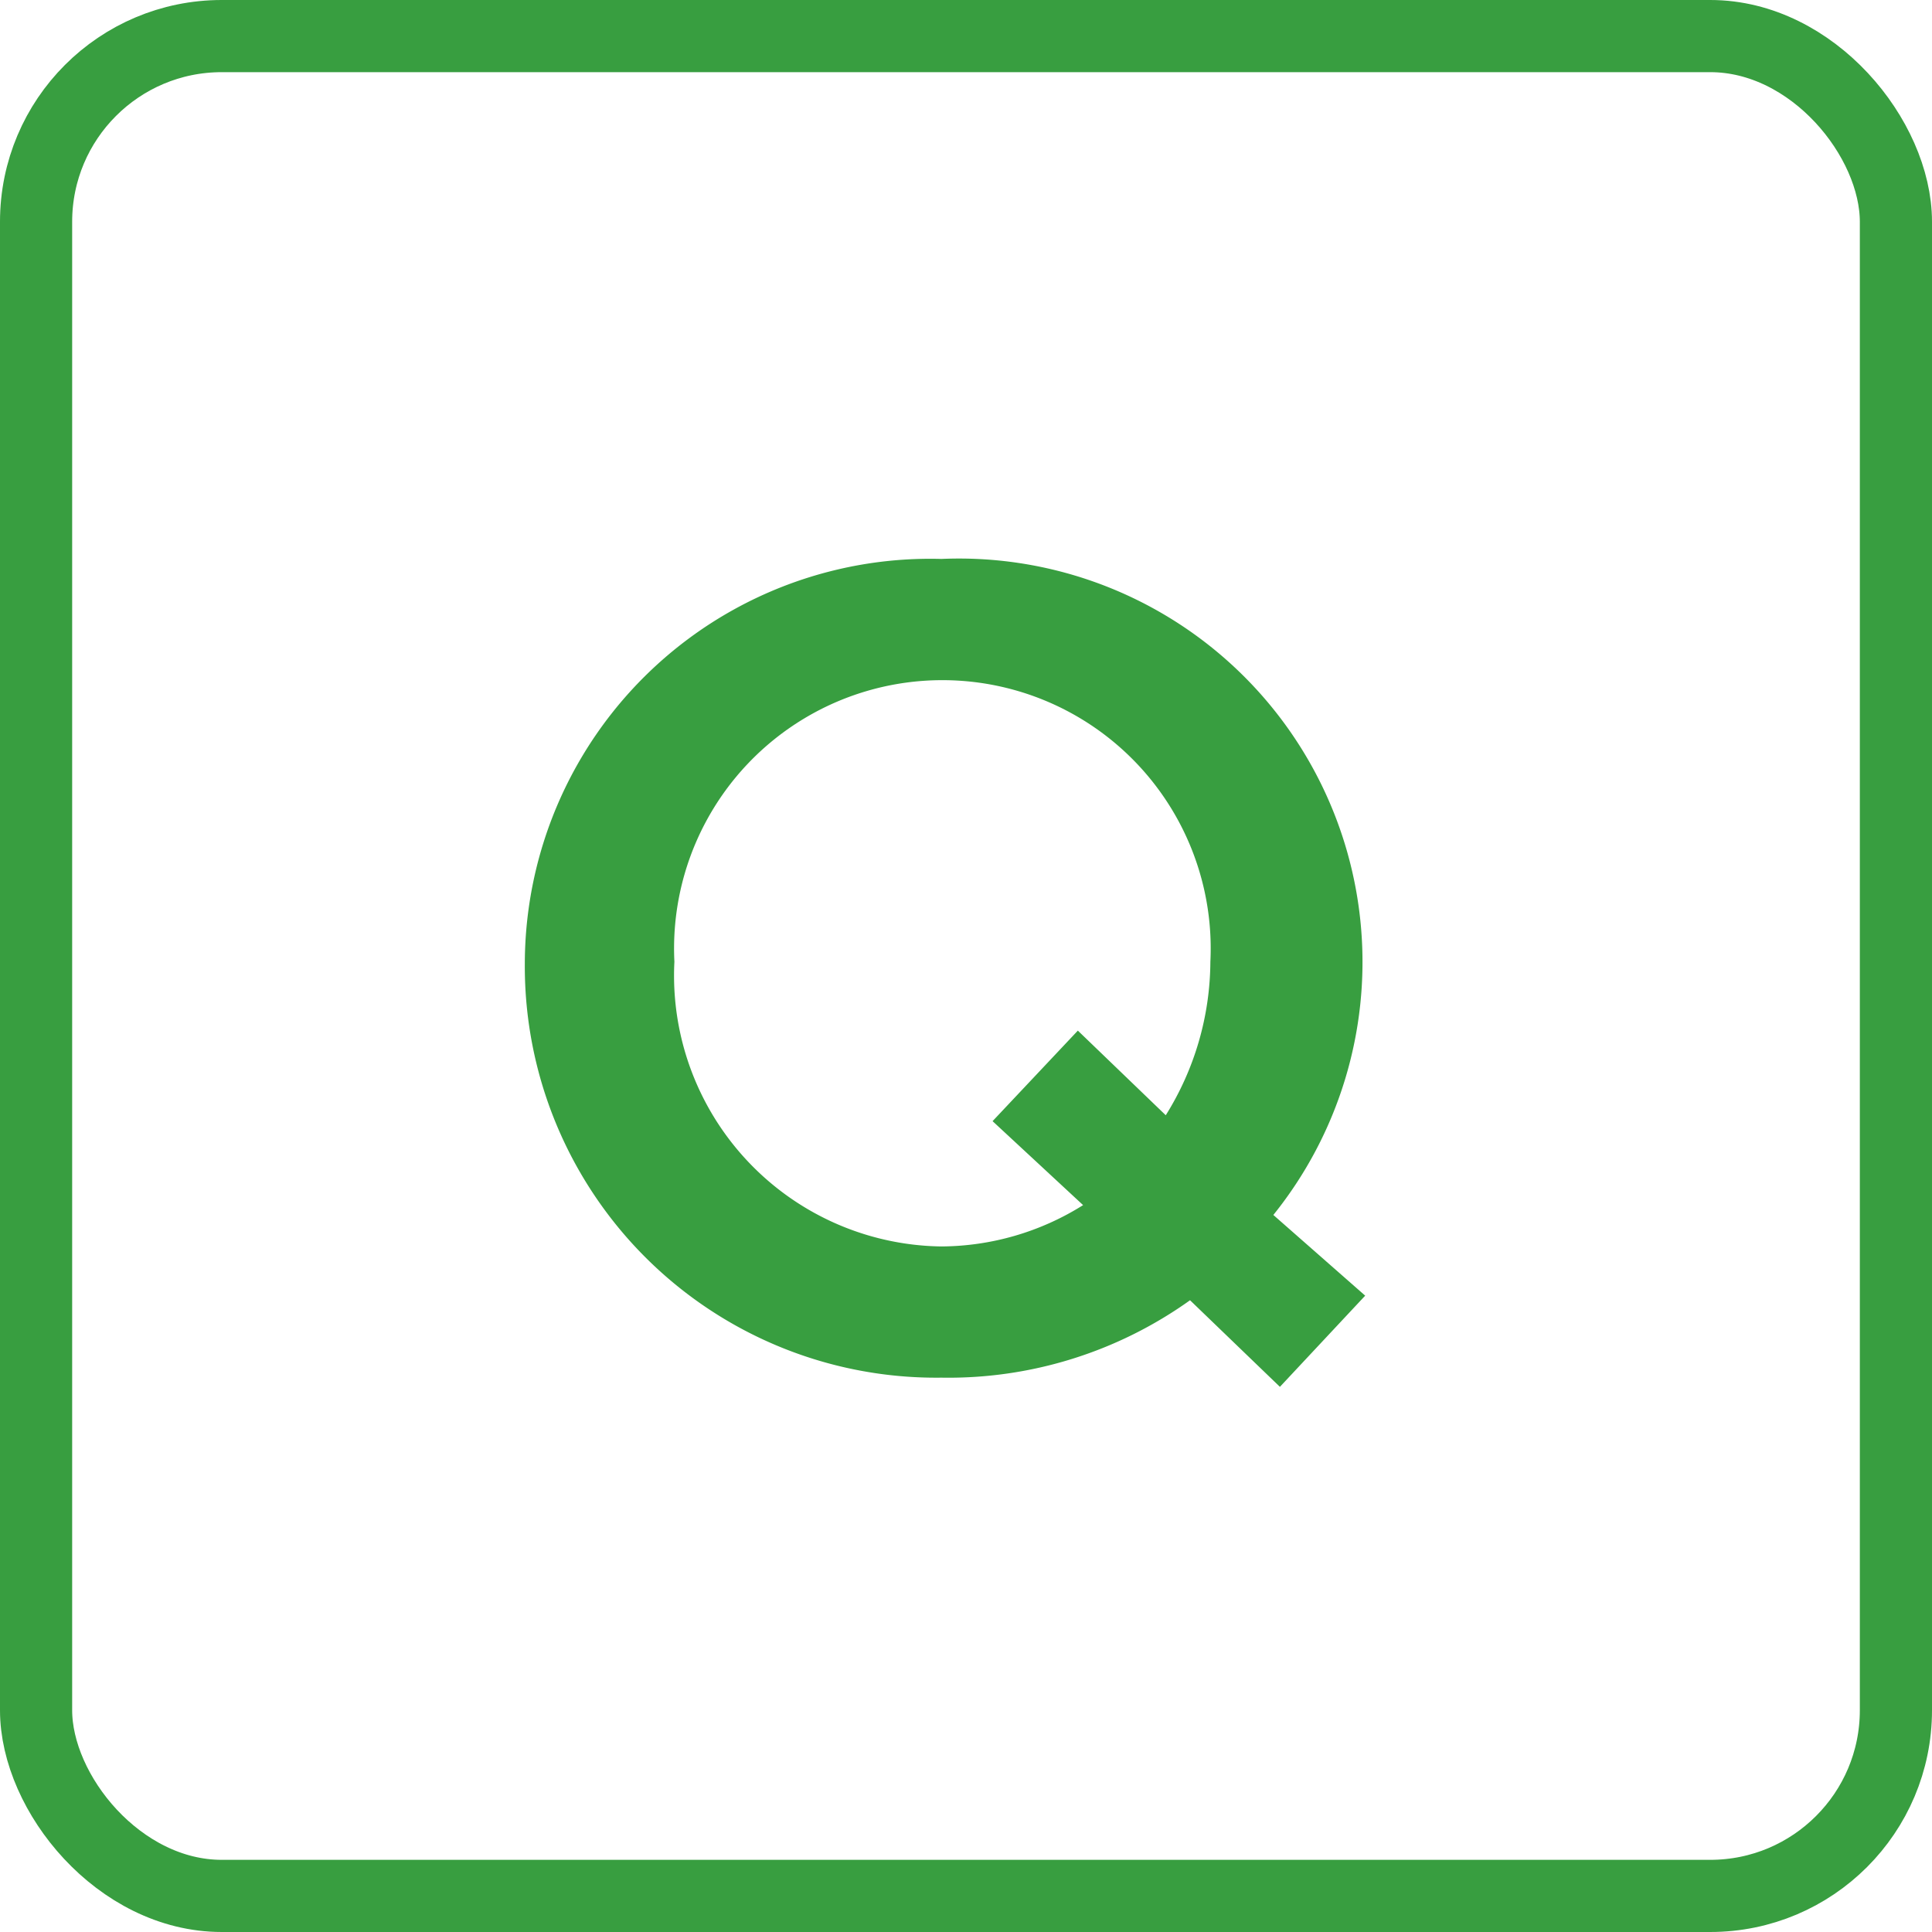 <svg xmlns="http://www.w3.org/2000/svg" viewBox="0 0 29.45 29.45"><defs><style>.cls-1{fill:#389e40;}.cls-2{fill:none;stroke:#389e40;stroke-miterlimit:10;stroke-width:1.1px;}</style></defs><g id="レイヤー_2" data-name="レイヤー 2"><g id="text"><path class="cls-1" d="M14.35,8.52a6.15,6.15,0,0,1,5.06,10l1.4,1.23-1.3,1.39-1.37-1.32A6.33,6.33,0,0,1,14.35,21,6.27,6.27,0,0,1,8,14.69,6.18,6.18,0,0,1,14.35,8.52Zm0,10.48a4.1,4.1,0,0,0,2.16-.63l-1.38-1.28,1.3-1.38L17.77,17a4.45,4.45,0,0,0,.68-2.34,4.09,4.09,0,1,0-8.17,0A4.13,4.13,0,0,0,14.35,19Z"/><rect class="cls-2" x="0.55" y="0.55" width="28.35" height="28.35" rx="2.83"/></g></g></svg>